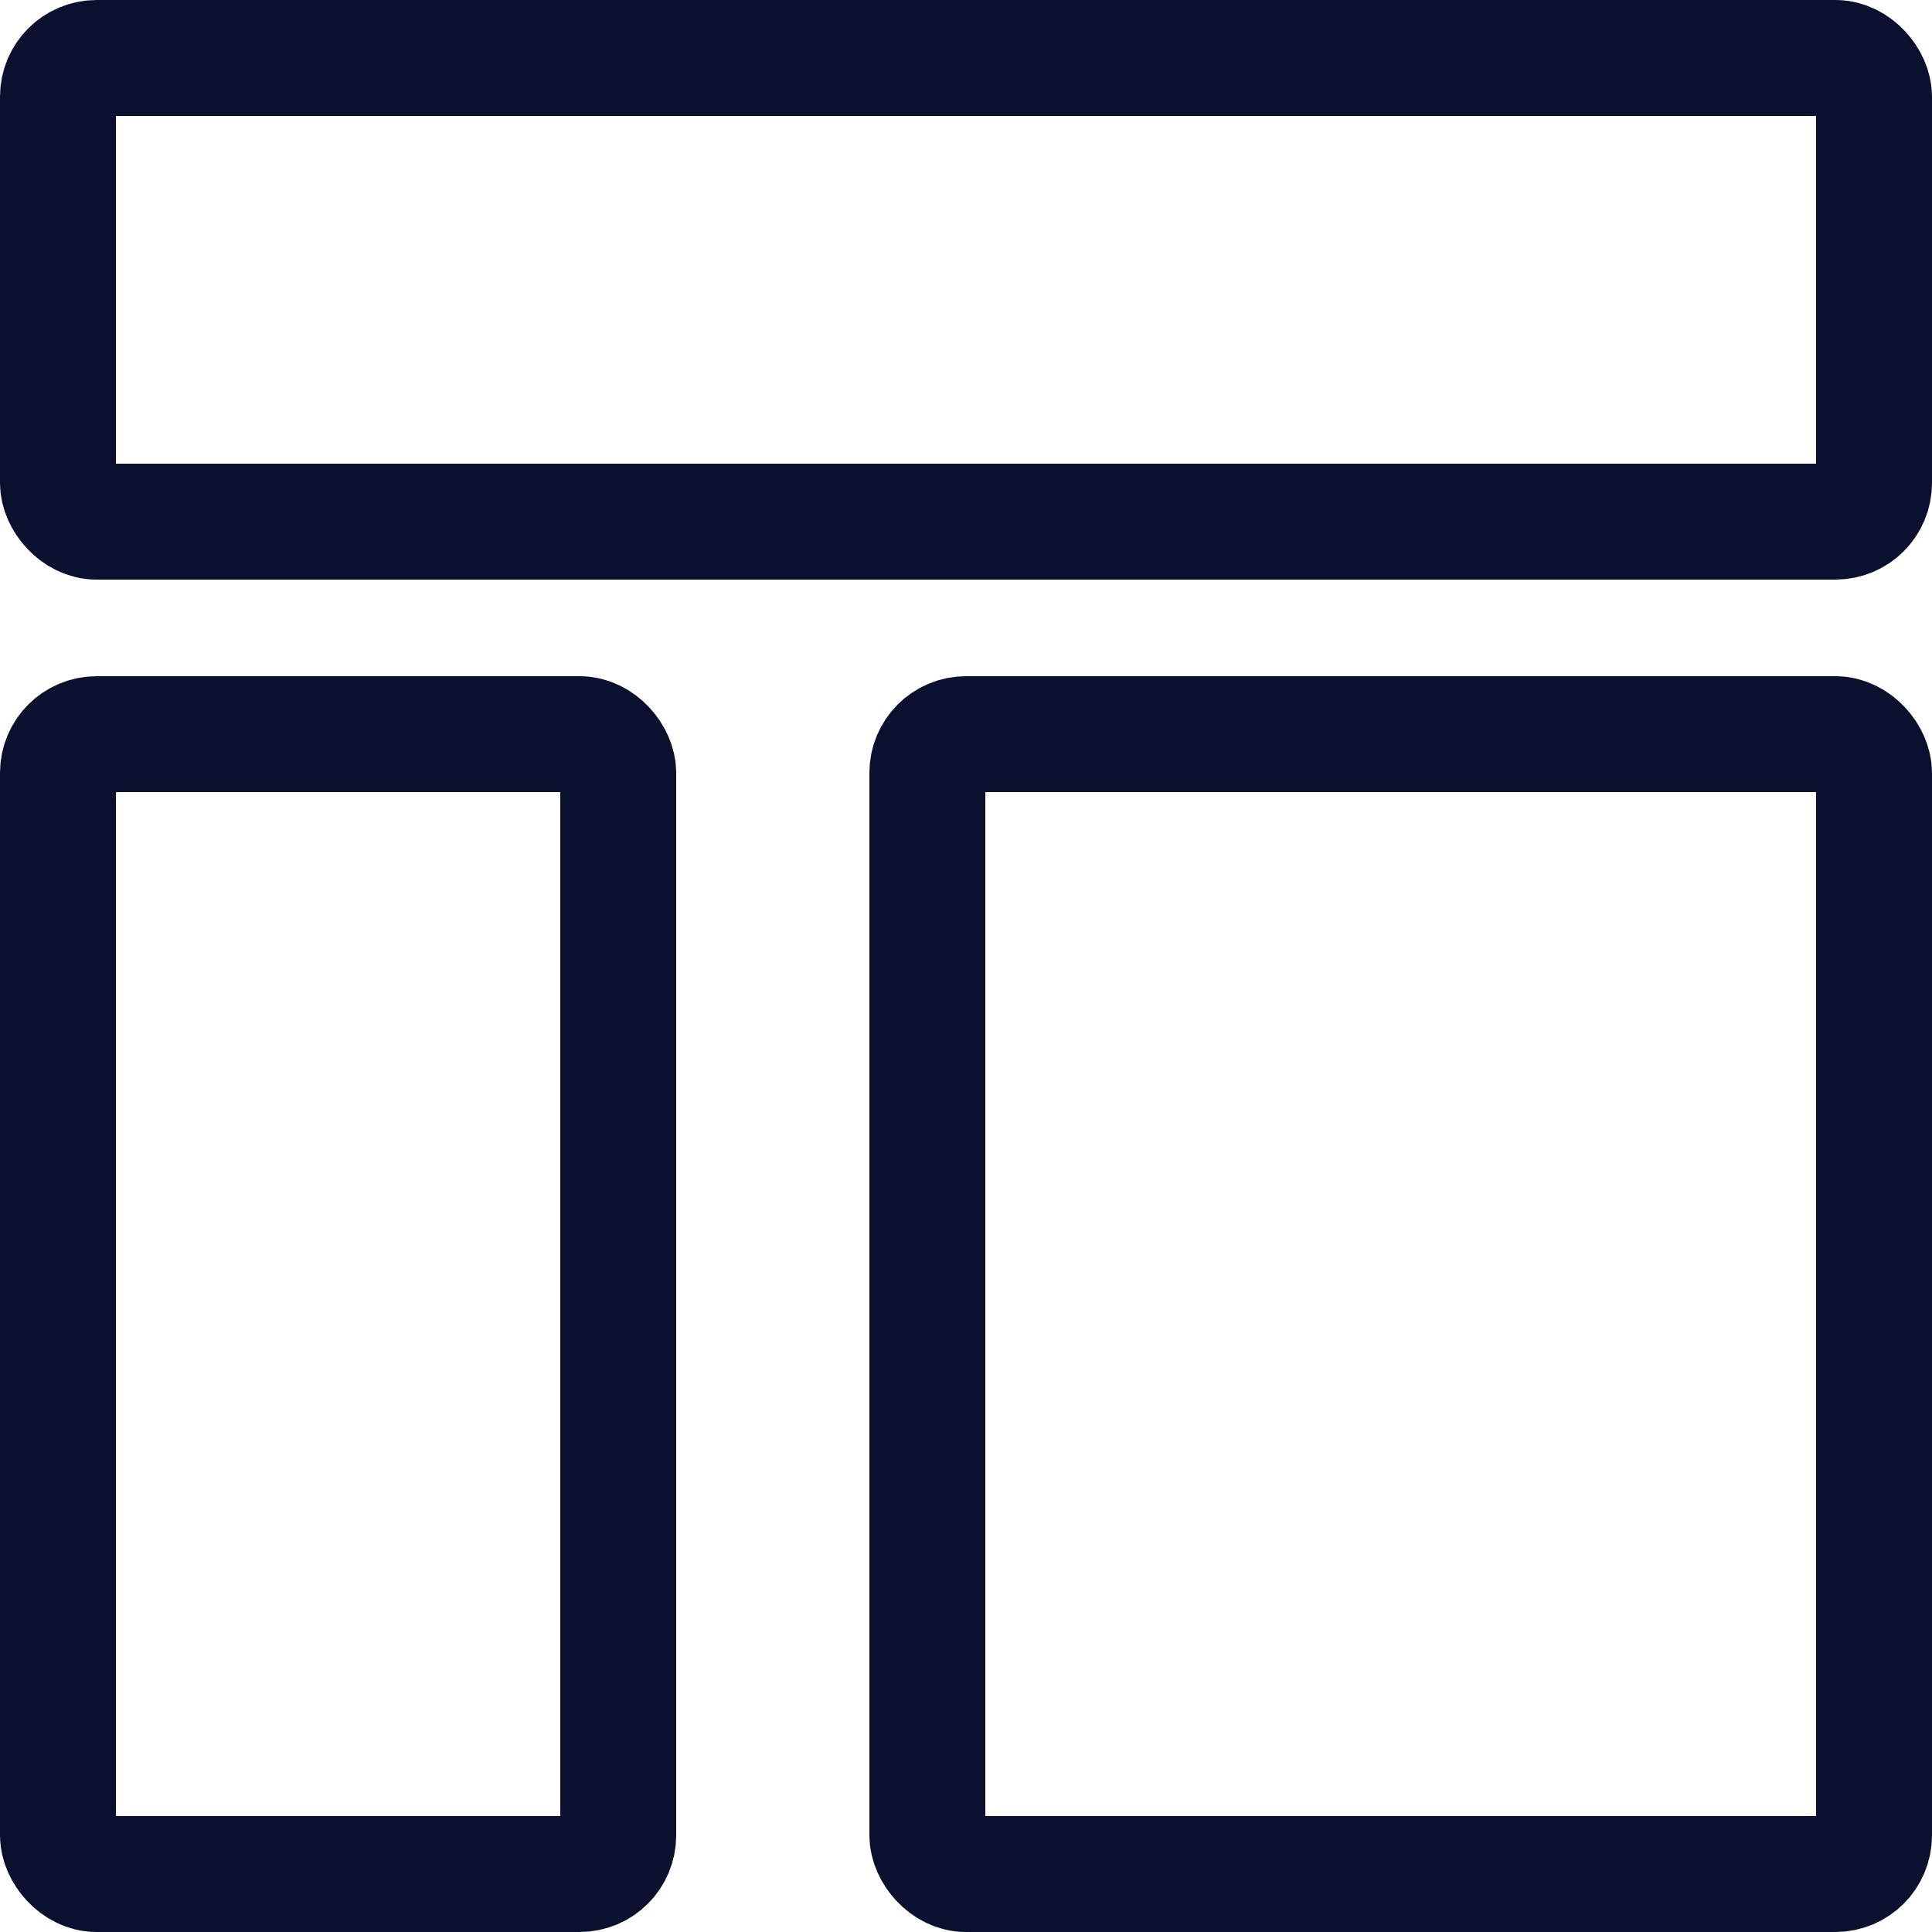 <svg xmlns="http://www.w3.org/2000/svg" width="20" height="20" viewBox="0 0 20 20"><defs><style>.a,.c{fill:none;}.a{stroke:#0a102e;stroke-linejoin:round;stroke-width:1.2px;}.b{stroke:none;}</style></defs><g transform="translate(-35.67 -749)"><g class="a" transform="translate(35.67 749)"><rect class="b" width="20" height="6" rx="1"/><rect class="c" x="0.6" y="0.6" width="18.8" height="4.8" rx="0.4"/></g><g class="a" transform="translate(35.67 756)"><rect class="b" width="7" height="13" rx="1"/><rect class="c" x="0.6" y="0.6" width="5.8" height="11.8" rx="0.4"/></g><g class="a" transform="translate(44.67 756)"><rect class="b" width="11" height="13" rx="1"/><rect class="c" x="0.6" y="0.6" width="9.8" height="11.8" rx="0.4"/></g></g></svg>